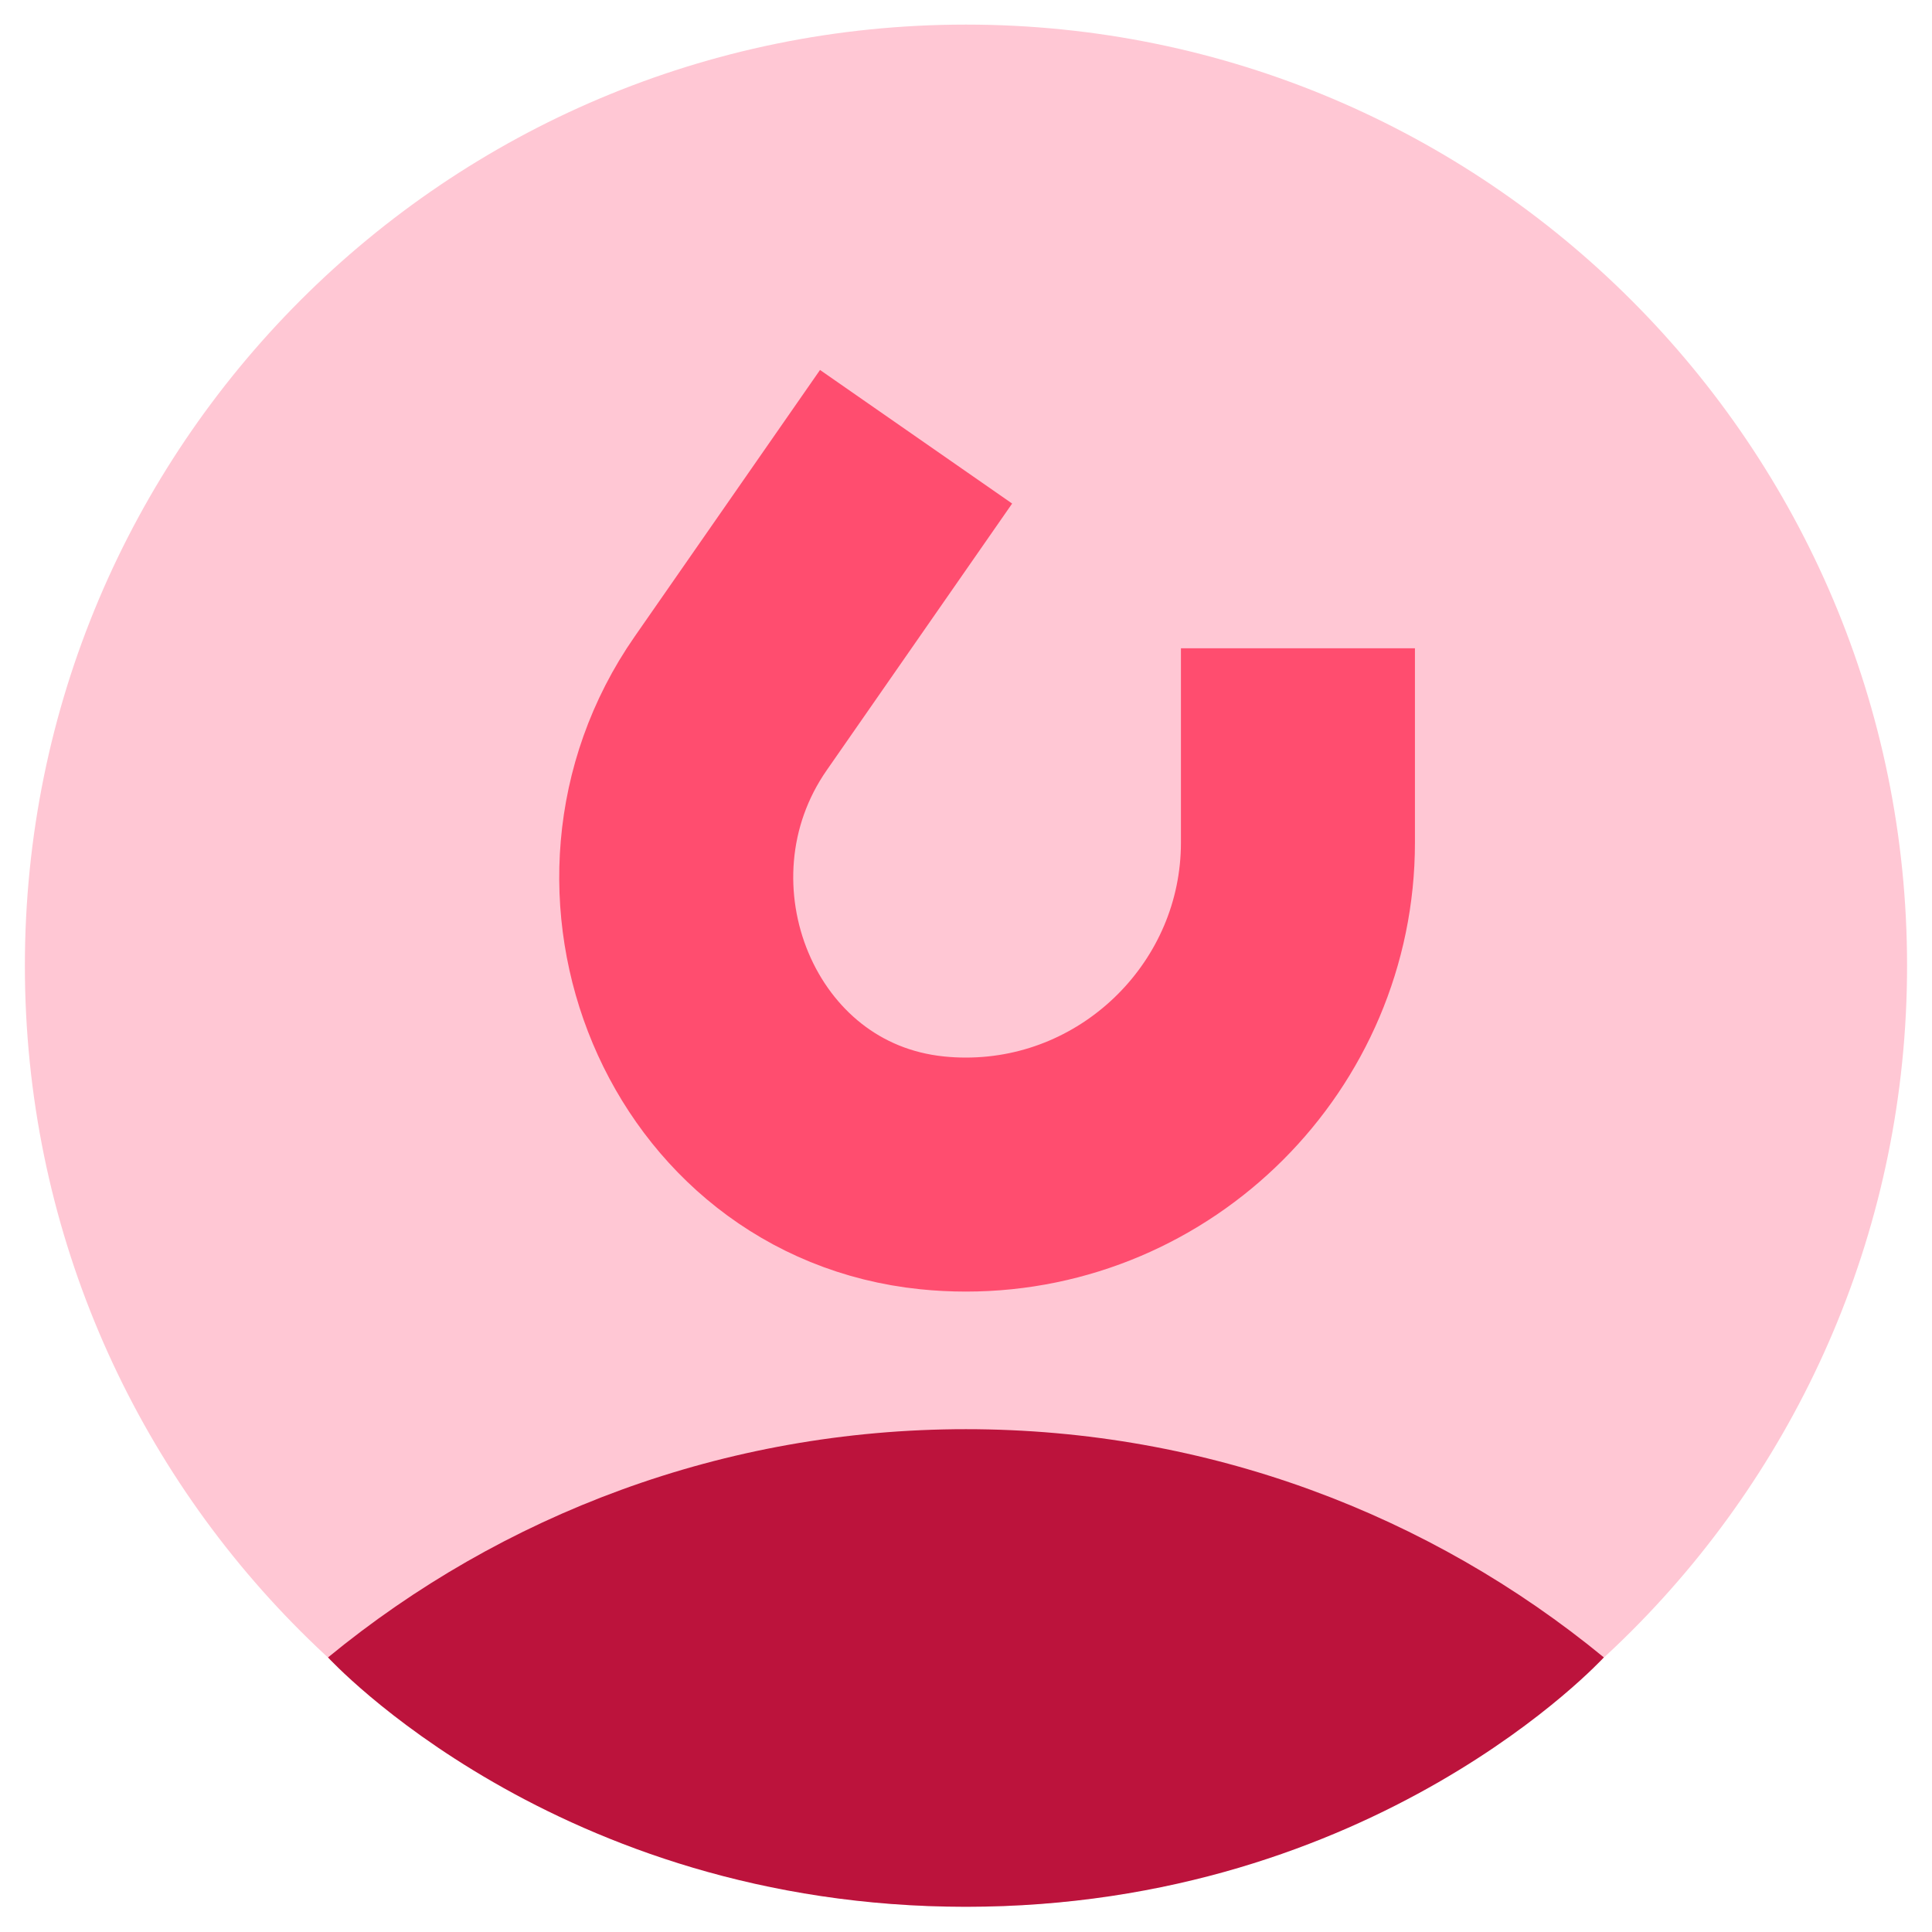 <svg width="74" height="74" viewBox="0 0 74 74" fill="none" xmlns="http://www.w3.org/2000/svg">
<path d="M36.999 73.034C56.906 73.034 73.045 56.896 73.045 36.988C73.045 17.081 56.906 0.942 36.999 0.942C17.091 0.942 0.953 17.081 0.953 36.988C0.953 56.896 17.091 73.034 36.999 73.034Z" fill="#FFC7D4"/>
<path d="M61.431 63.482C54.783 58.02 46.274 54.741 36.998 54.741C27.722 54.741 19.212 58.021 12.564 63.483C12.564 63.483 21.29 73.034 36.998 73.034C52.707 73.034 61.431 63.482 61.431 63.482Z" fill="#BC133C"/>
<path d="M49.714 24.831V32.273C49.714 39.267 43.992 44.989 36.997 44.989C36.559 44.989 36.127 44.967 35.701 44.923C27.217 44.054 23.118 33.946 27.986 26.943L35.088 16.729" stroke="#FF4D6F" stroke-width="8.963" stroke-miterlimit="10"/>
</svg>
